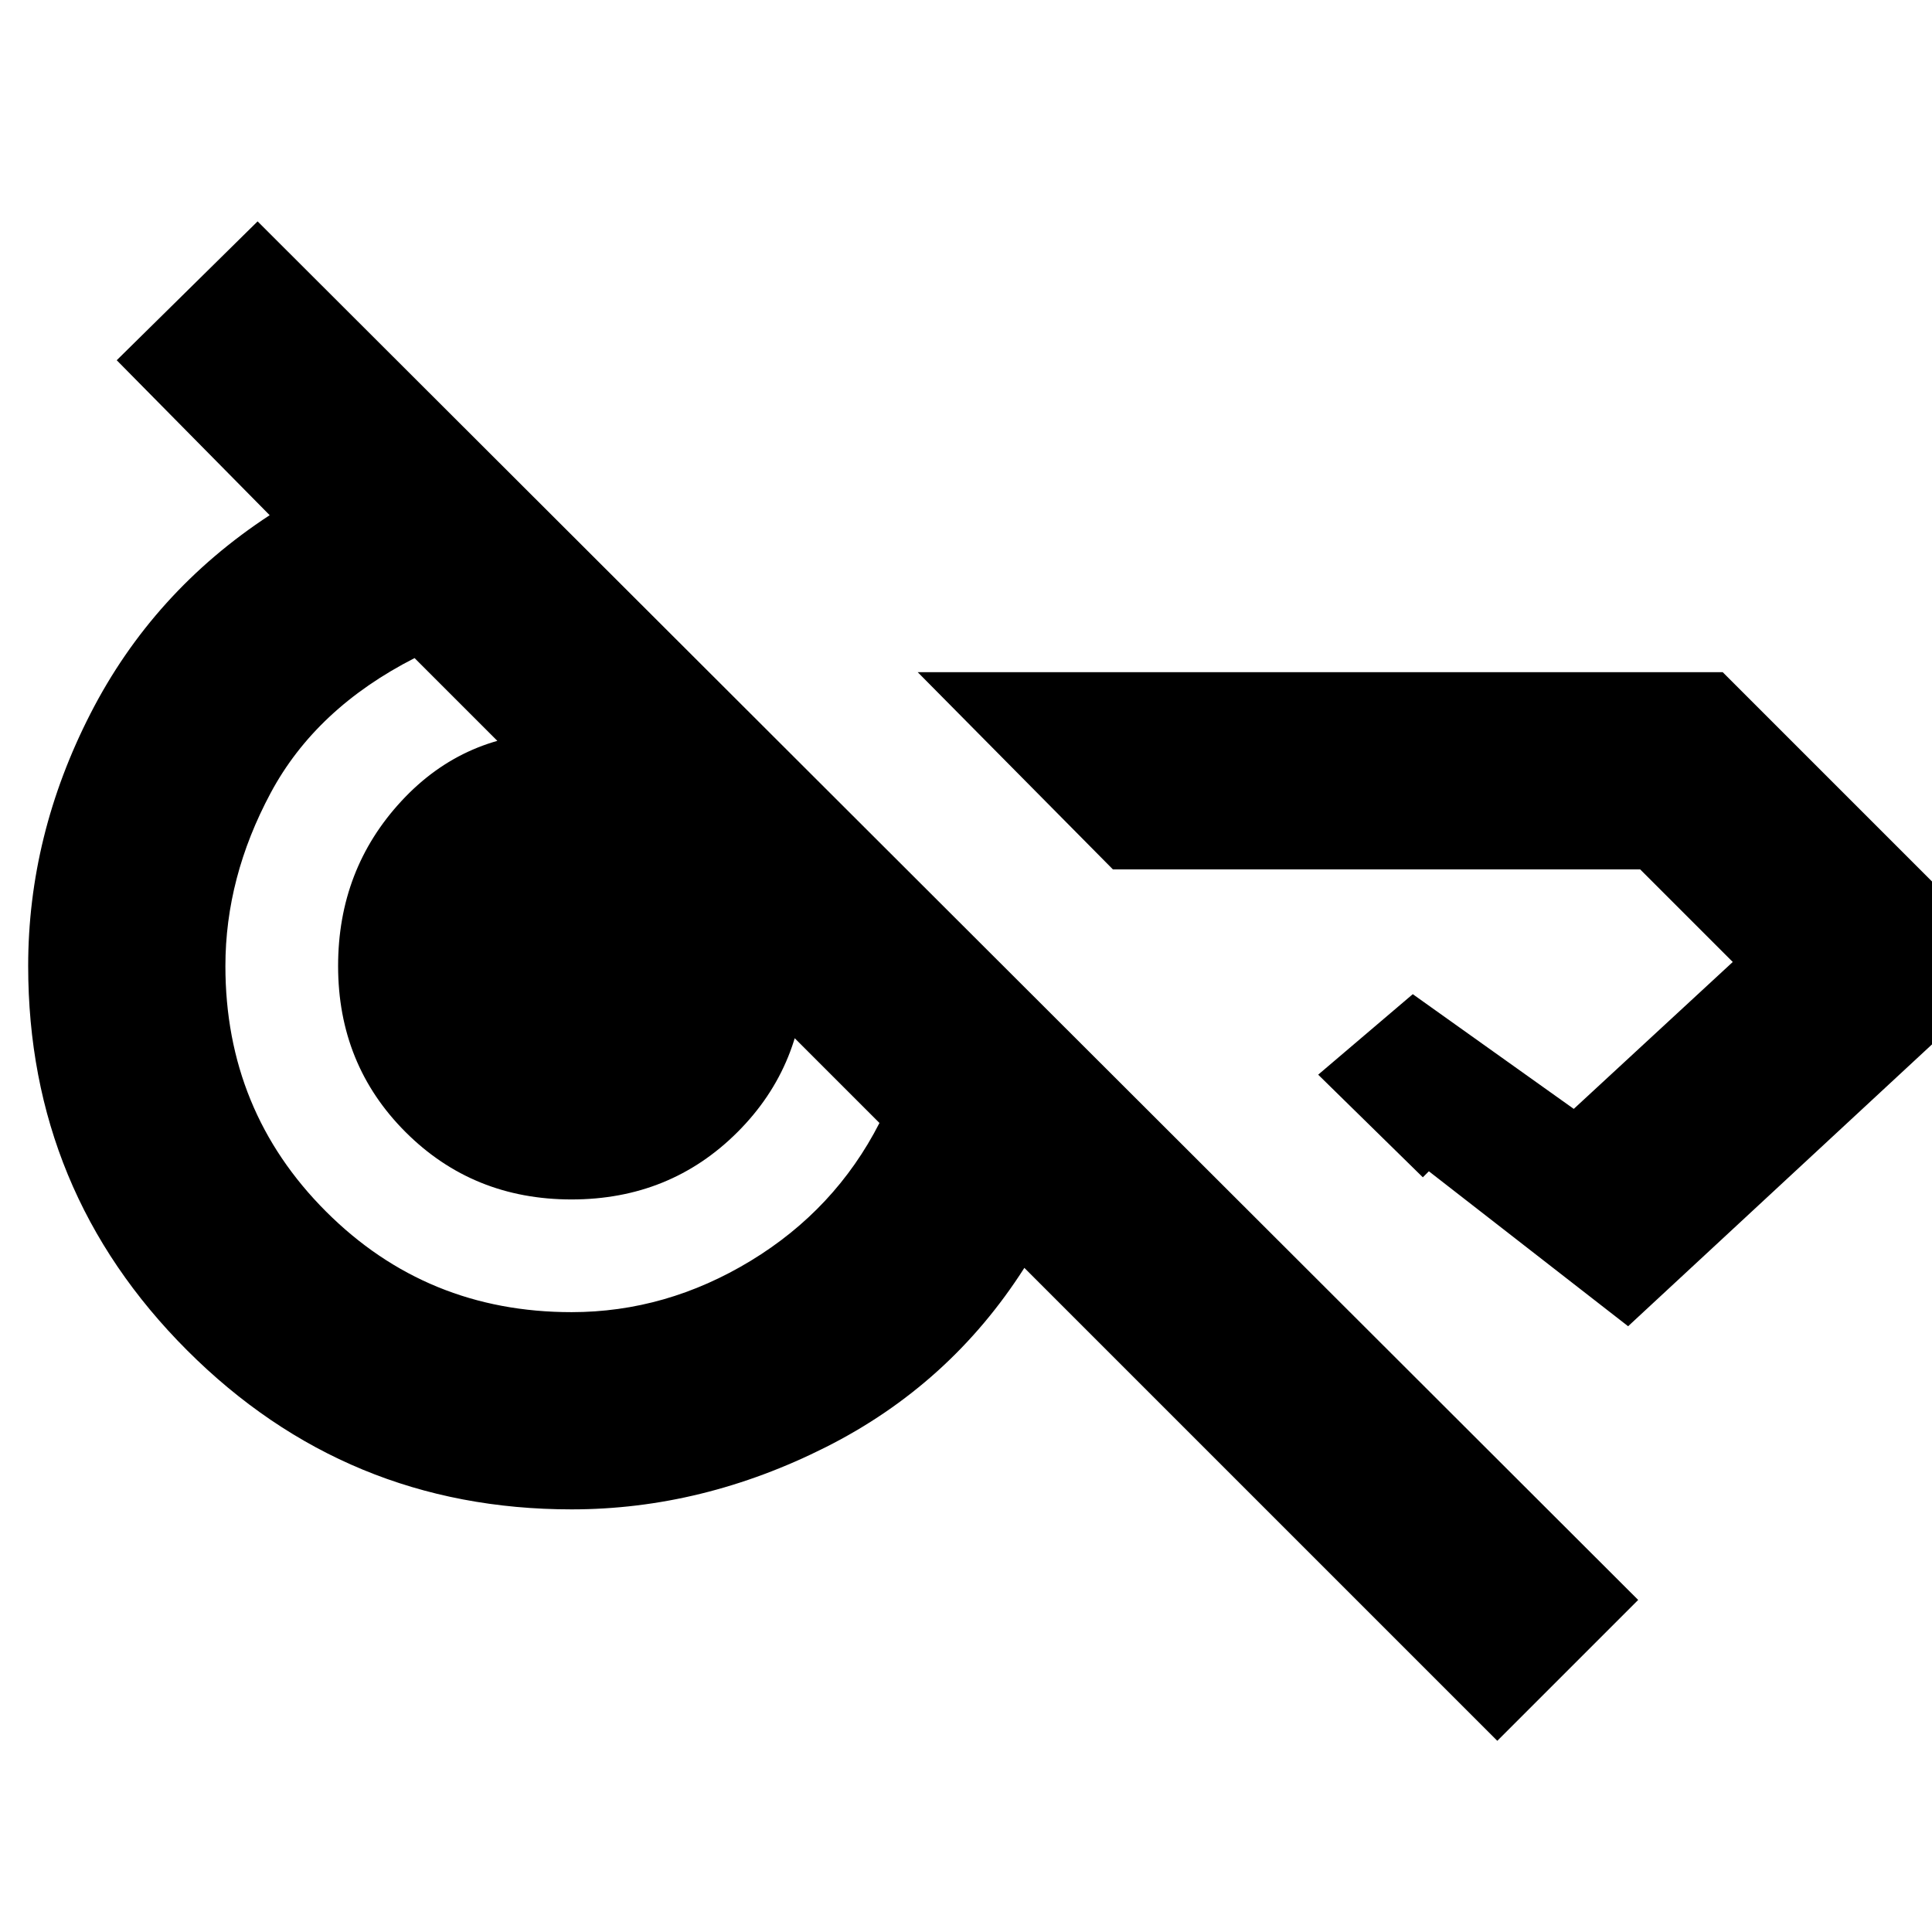 <svg xmlns="http://www.w3.org/2000/svg" height="20" viewBox="0 -960 960 960" width="20"><path d="M744-95 509-330q-37 58-98.5 89T284-210q-112 0-191-79T14-480q0-65 31-125.5t89-98.5l-76-77 70-69 686 685-70 70Zm112-531 146 146-193 179-99-77-3 3-52-51 47-40 80 57 79-73-46-46H553l-97-98h400ZM284-308q47 0 89-25.5t64-68.5l-57-57-58.5-58.5L263-576l-57-57q-49 25-71.5 67T112-480q0 72 50 122t122 50Zm0-56q-49 0-82.5-33.5T168-480q0-48 31.5-82t78.5-34q51 0 86.5 33t35.5 83q0 49-33.5 82.5T284-364Z"/></svg>